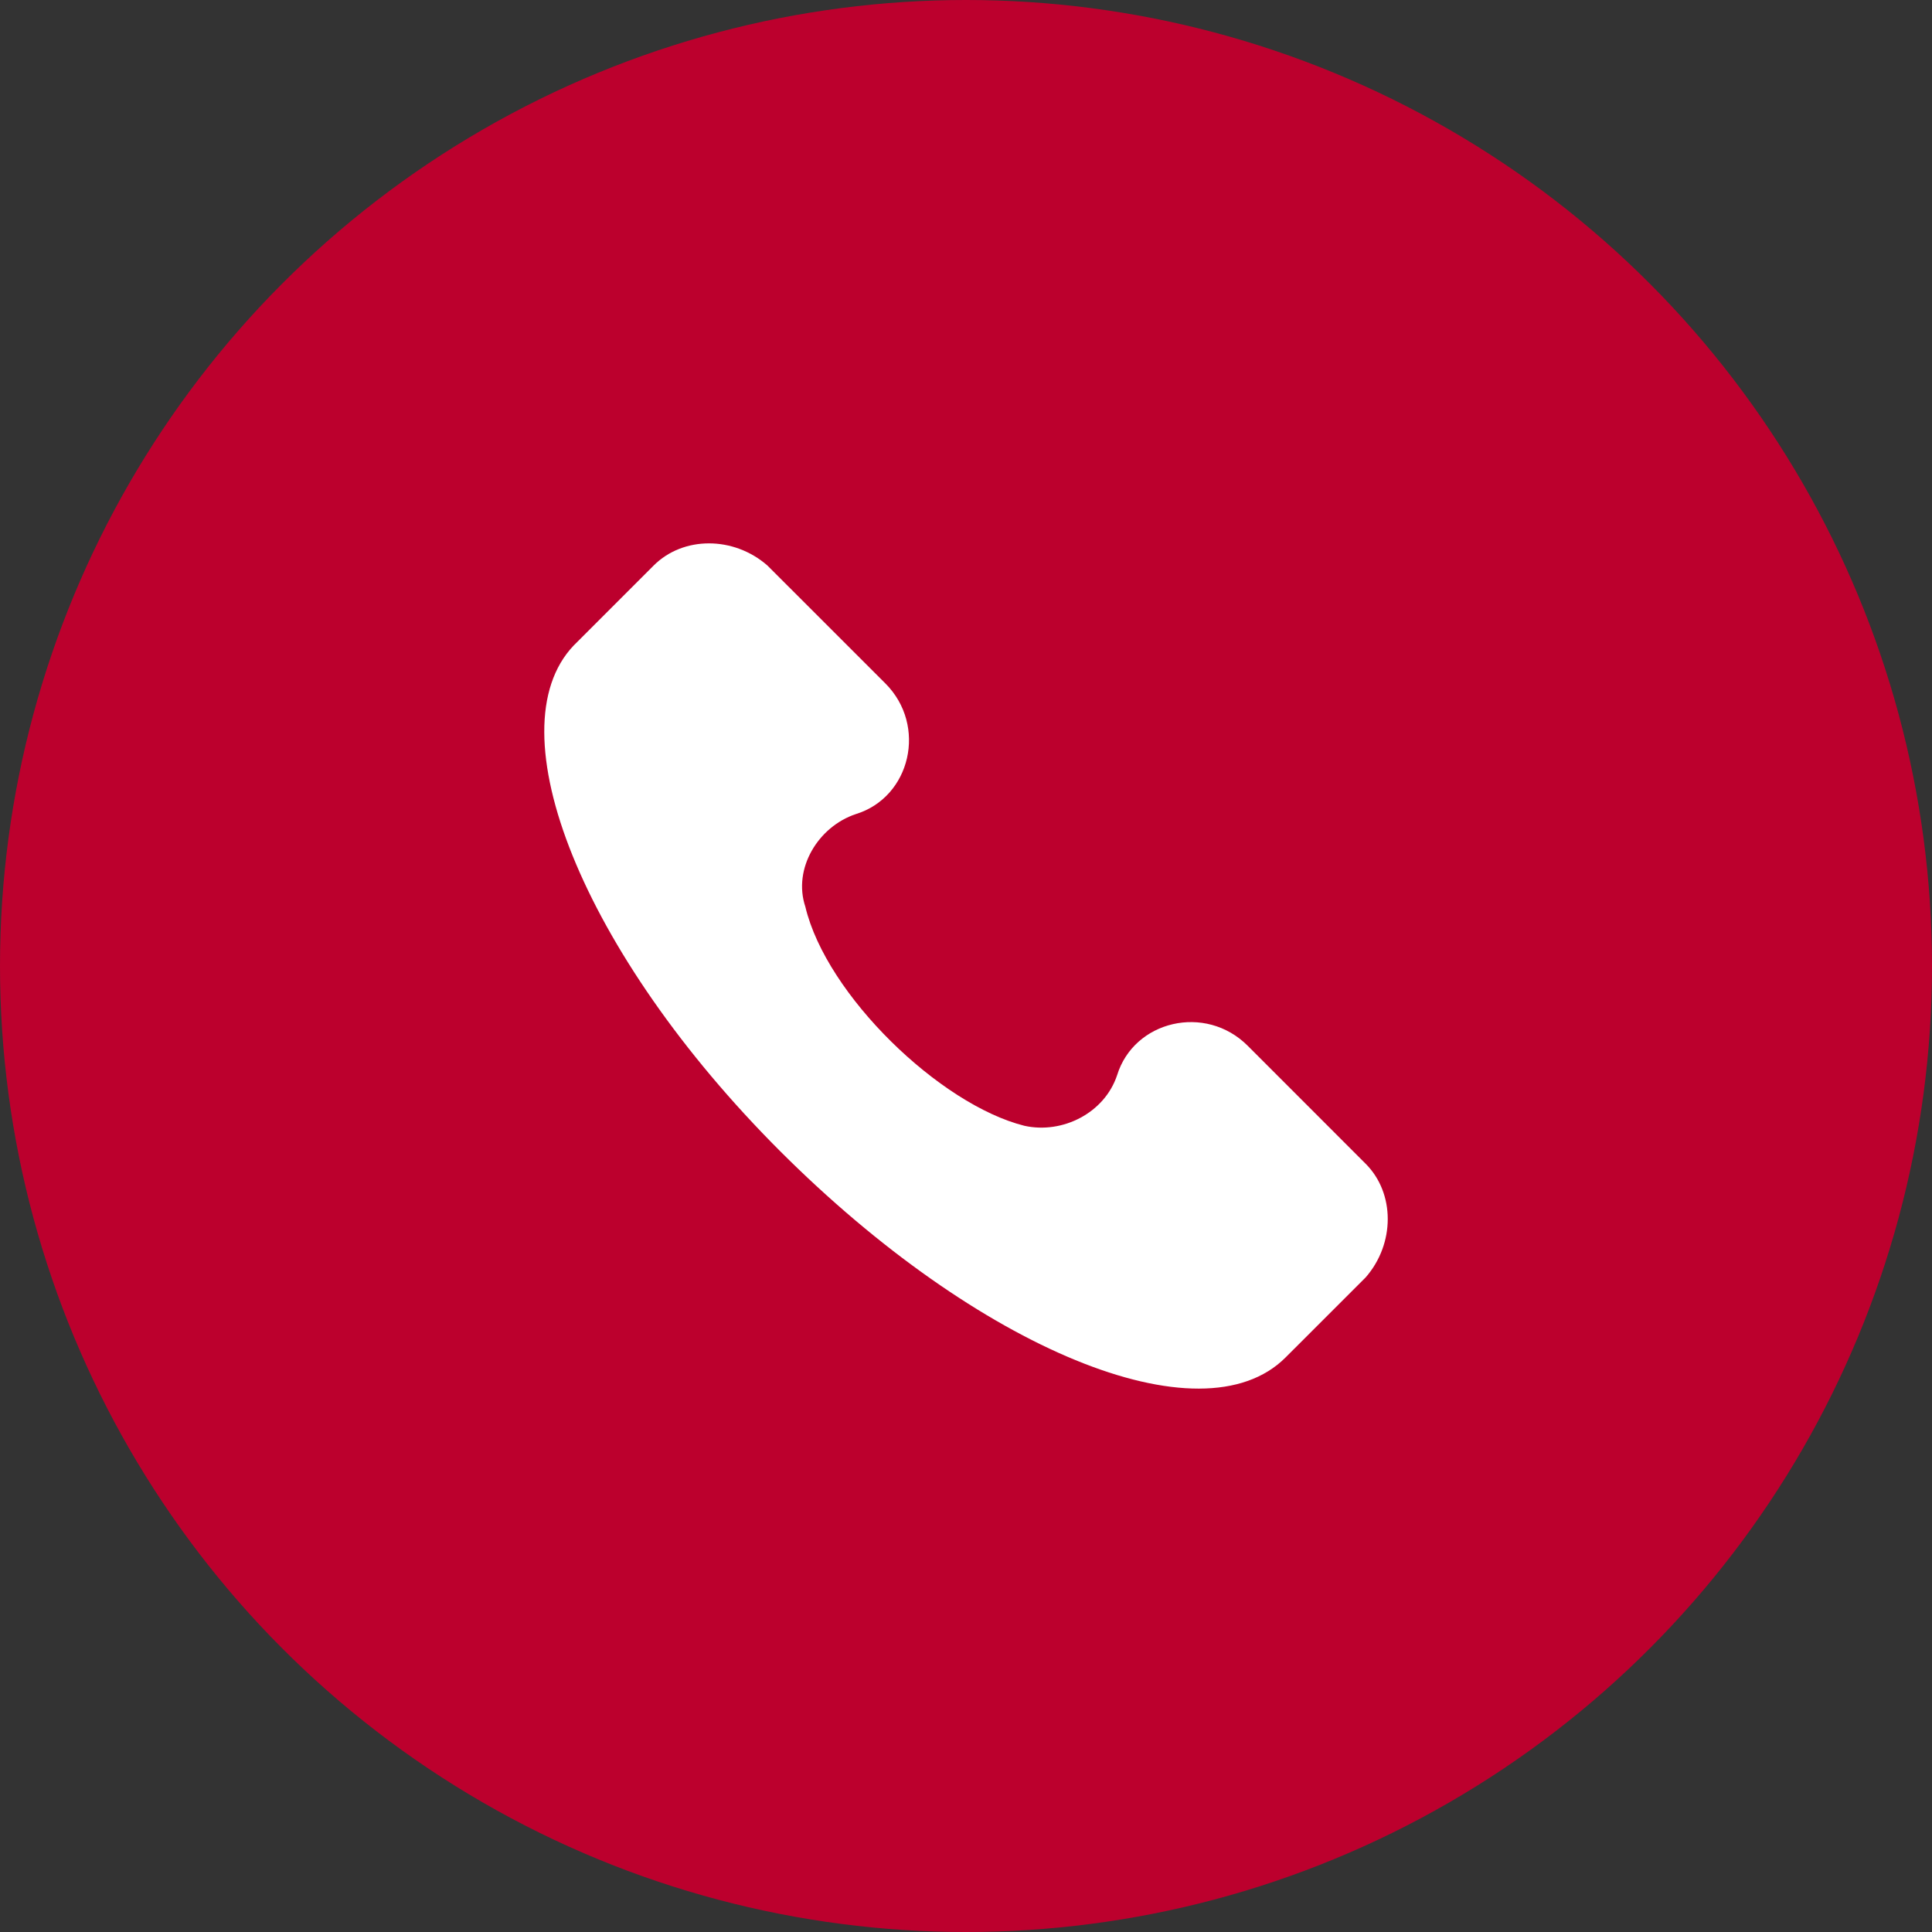 <svg width="44" height="44" fill="none" xmlns="http://www.w3.org/2000/svg"><rect width="100%" height="100%" fill="#333333" stroke="none"/><circle cx="22" cy="22" r="22" fill="#BC002D"/><g clip-path="url(#clip0)"><path d="M31.101 26.503l-2.686-2.687c-.96-.96-2.59-.575-2.974.672-.288.863-1.247 1.343-2.111 1.151-1.919-.48-4.51-2.974-4.989-4.989-.288-.863.288-1.823 1.151-2.11 1.247-.384 1.631-2.015.672-2.975l-2.687-2.686c-.767-.672-1.918-.672-2.59 0l-1.823 1.823c-1.823 1.918.192 7.003 4.701 11.513 4.51 4.509 9.595 6.62 11.513 4.7l1.823-1.822c.672-.767.672-1.919 0-2.59z" fill="#fff"/></g><defs><clipPath id="clip0"><path fill="#fff" transform="translate(12.375 12.375)" d="M0 0h19.25v19.25H0z"/></clipPath></defs></svg>